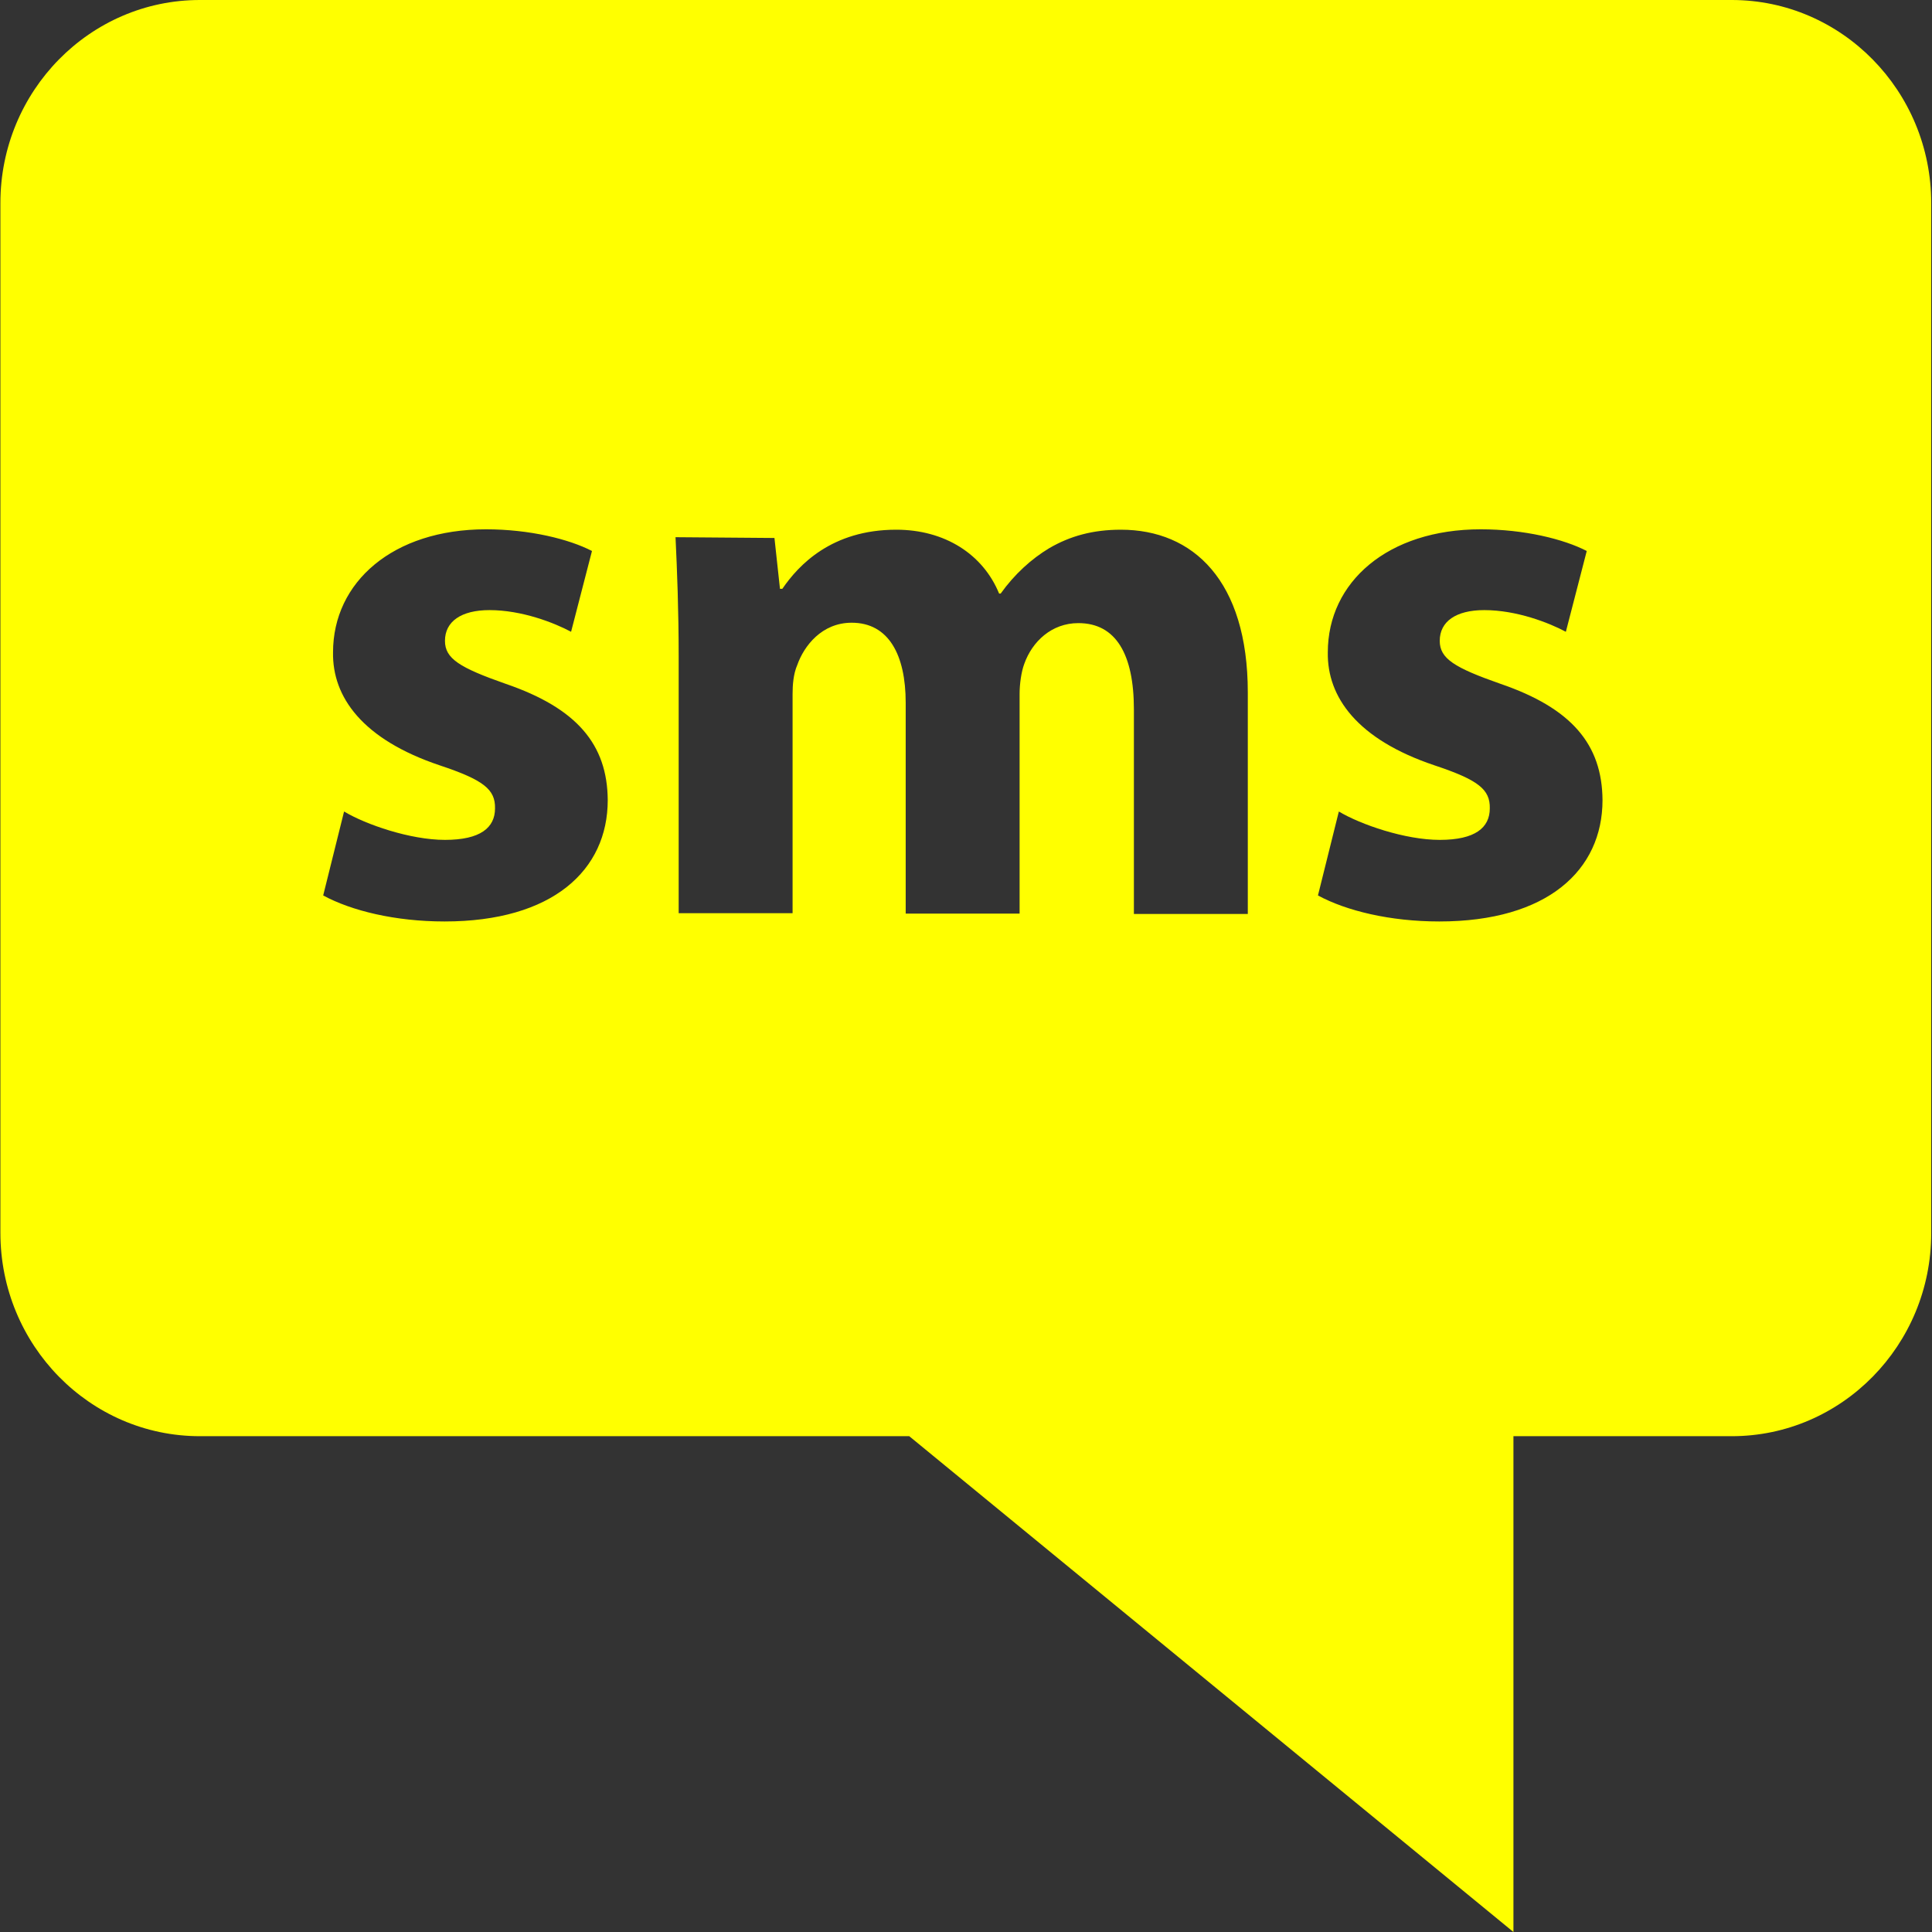 <?xml version="1.0" encoding="utf-8"?>
<!-- Generator: Adobe Illustrator 21.0.2, SVG Export Plug-In . SVG Version: 6.00 Build 0)  -->
<svg version="1.1" id="Capa_1" xmlns="http://www.w3.org/2000/svg" xmlns:xlink="http://www.w3.org/1999/xlink" x="0px" y="0px"
	 viewBox="0 0 490.2 490.2" style="enable-background:new 0 0 490.2 490.2;" xml:space="preserve">
<rect x="0" y="0" width="490.2" height="490.2" fill="#333333" stroke="none"/>
<style type="text/css">
	.st0{fill:#FFFF00;}
</style>
<path class="st0" d="M50.7,364.4h180l153.3,125.8V364.4h55.4c27.9,0,50.6-23.1,50.6-51.5V51.5c0-28.4-22.7-51.5-50.6-51.5H50.7
	C22.8,0,0.1,23.1,0.1,51.5v261.3C0.1,341.3,22.8,364.4,50.7,364.4z M364,194.2c-19.7-6.6-27.3-17.4-27.1-28.7
	c0-17.8,15.2-31.2,38.8-31.2c11.1,0,21.1,2.5,26.9,5.5l-5.3,20.5c-4.3-2.3-12.5-5.5-20.7-5.5c-7.2,0-11.3,2.9-11.3,7.8
	c0,4.5,3.7,6.8,15.4,10.9c18.1,6.2,25.8,15.4,25.9,29.5c0,17.8-14,30.8-41.4,30.8c-12.5,0-23.6-2.7-30.8-6.6l5.3-21.3
	c5.5,3.3,16.8,7.2,25.6,7.2c9,0,12.7-3.1,12.7-8C378.1,200.3,375.1,197.9,364,194.2z M196.5,136.5l1.4,12.9h0.6
	c4.1-6,12.5-15,28.9-15c12.3,0,22,6.2,26.1,16.2h0.4c3.5-4.9,7.8-8.8,12.3-11.5c5.3-3.1,11.1-4.7,18.2-4.7
	c18.3,0,32.2,12.9,32.2,41.3v56.2h-28.9V180c0-13.9-4.5-21.9-14.1-21.9c-6.8,0-11.7,4.7-13.7,10.3c-0.8,2.1-1.2,5.3-1.2,7.6v55.8
	h-28.9v-53.5c0-12.1-4.3-20.3-13.7-20.3c-7.6,0-12.1,5.9-13.8,10.7c-1,2.3-1.2,5.1-1.2,7.4v55.6h-28.9v-65c0-11.9-0.4-22-0.8-30.4
	L196.5,136.5L196.5,136.5z M111.6,194.2c-19.7-6.6-27.3-17.4-27.1-28.7c0-17.8,15.2-31.2,38.8-31.2c11.1,0,21.1,2.5,26.9,5.5
	l-5.3,20.5c-4.3-2.3-12.5-5.5-20.7-5.5c-7.2,0-11.3,2.9-11.3,7.8c0,4.5,3.7,6.8,15.4,10.9c18.1,6.2,25.8,15.4,25.9,29.5
	c0,17.8-14,30.8-41.4,30.8c-12.5,0-23.6-2.7-30.8-6.6l5.3-21.3c5.5,3.3,16.8,7.2,25.6,7.2c9,0,12.7-3.1,12.7-8
	C125.7,200.3,122.7,197.9,111.6,194.2z"/>
</svg>
